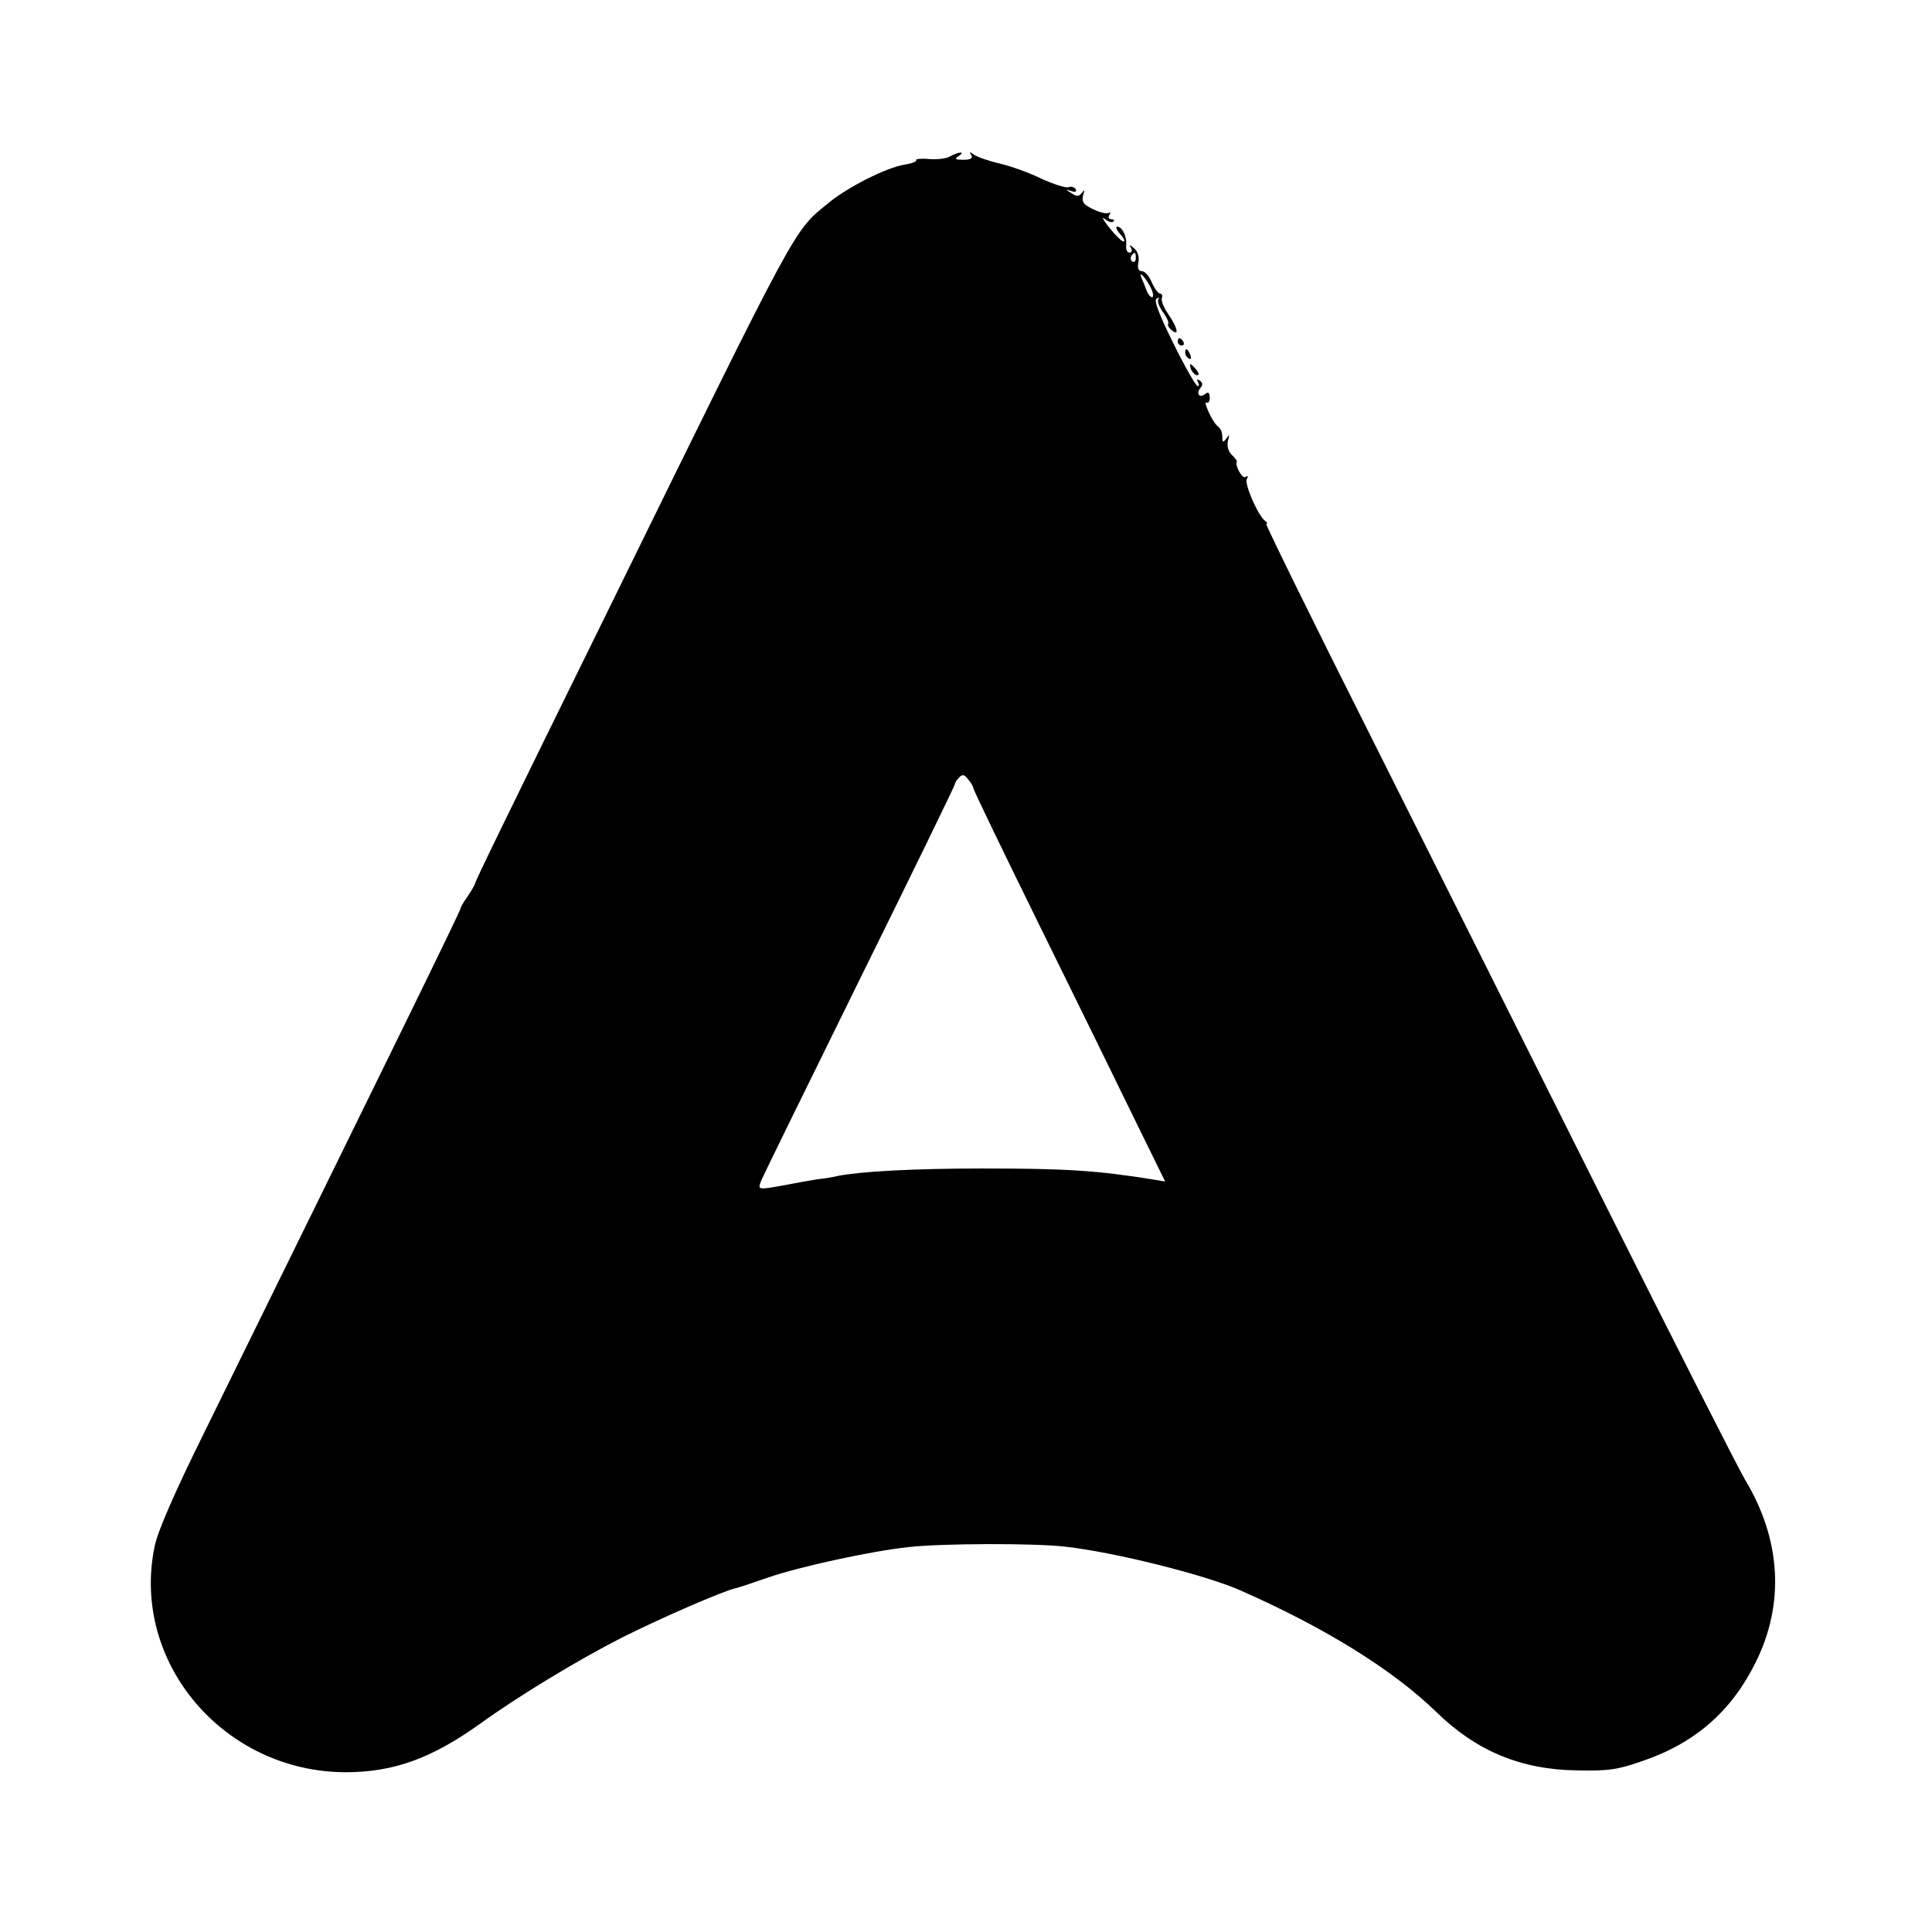 <?xml version="1.0" standalone="no"?>
<!DOCTYPE svg PUBLIC "-//W3C//DTD SVG 20010904//EN"
 "http://www.w3.org/TR/2001/REC-SVG-20010904/DTD/svg10.dtd">
<svg version="1.0" xmlns="http://www.w3.org/2000/svg"
 width="520pt" height="520pt" viewBox="0 0 520 520"
 preserveAspectRatio="xMidYMid meet">
<g transform="translate(0,520) scale(0.1,-0.1)"
fill="#000000" stroke="none">
<path d="M2557 4779 c-10 -6 -36 -9 -57 -7 -21 2 -37 0 -34 -3 2 -4 -12 -9
-31 -12 -49 -8 -153 -60 -206 -104 -94 -77 -75 -42 -586 -1083 -284 -577 -363
-740 -364 -747 -1 -5 -10 -20 -20 -35 -10 -14 -19 -29 -19 -32 0 -7 -188 -390
-689 -1409 -81 -164 -127 -269 -135 -310 -64 -311 186 -606 514 -607 129 0
231 37 360 129 105 76 267 174 385 234 104 52 269 124 304 132 9 2 48 15 88
29 84 29 276 71 378 82 88 10 340 11 423 1 133 -15 372 -75 467 -116 230 -101
414 -215 532 -330 107 -104 227 -154 377 -156 84 -2 111 2 176 25 142 48 240
134 305 265 79 158 69 331 -28 492 -19 32 -190 369 -380 748 -190 380 -473
945 -630 1258 -157 312 -282 567 -279 567 4 0 3 4 -3 8 -19 14 -57 101 -49
113 4 7 3 10 -4 5 -9 -5 -29 32 -23 42 1 1 -5 10 -14 18 -10 10 -13 25 -10 38
5 17 4 18 -4 6 -7 -10 -11 -11 -11 -2 0 20 -3 27 -15 37 -13 12 -39 69 -27 61
4 -2 8 4 8 14 0 13 -4 16 -12 10 -15 -13 -26 0 -13 16 7 8 6 14 -2 20 -8 4 -9
3 -5 -4 4 -7 4 -12 -1 -11 -4 0 -34 52 -65 115 -39 79 -53 116 -45 120 7 4 9
4 5 -1 -4 -4 1 -20 12 -35 11 -15 17 -29 14 -32 -2 -3 2 -11 10 -17 21 -18 15
8 -10 44 -12 17 -19 36 -17 43 3 6 0 12 -5 12 -5 0 -15 14 -22 30 -7 17 -19
30 -26 30 -10 0 -13 8 -10 24 3 15 -2 30 -12 38 -12 10 -14 10 -8 1 4 -8 2
-13 -4 -13 -6 0 -10 8 -9 18 3 23 -10 52 -24 52 -5 0 -2 -9 8 -20 10 -11 14
-20 9 -20 -5 0 -22 17 -39 38 -16 20 -21 31 -12 23 10 -8 20 -11 24 -7 3 3 1
6 -6 6 -7 0 -9 5 -5 12 4 6 3 8 -2 5 -6 -3 -24 1 -42 10 -26 12 -31 20 -27 37
5 15 4 17 -3 7 -8 -10 -14 -11 -28 -1 -17 10 -17 11 -1 6 11 -4 16 -2 12 5 -4
6 -13 8 -20 5 -7 -2 -39 8 -72 23 -32 16 -83 34 -113 41 -30 7 -61 18 -69 24
-11 8 -13 8 -7 -1 5 -9 -1 -13 -21 -13 -22 0 -25 2 -13 10 20 13 0 12 -23 -1z
m500 -274 c0 -8 -4 -12 -9 -9 -5 3 -6 10 -3 15 9 13 12 11 12 -6z m38 -75 c9
-16 11 -30 6 -30 -5 0 -11 8 -15 18 -3 9 -9 23 -12 30 -12 26 6 10 21 -18z
m-475 -1352 c0 -4 79 -168 176 -365 97 -197 213 -433 258 -526 l82 -167 -30 5
c-155 25 -238 30 -461 30 -186 0 -329 -8 -390 -20 -11 -3 -36 -7 -55 -9 -19
-3 -59 -10 -89 -16 -72 -13 -72 -13 -62 13 5 12 124 255 265 541 141 285 256
522 256 525 0 4 5 12 12 19 9 9 14 7 24 -6 8 -9 14 -20 14 -24z"/>
<path d="M3170 4280 c0 -5 5 -10 11 -10 5 0 7 5 4 10 -3 6 -8 10 -11 10 -2 0
-4 -4 -4 -10z"/>
<path d="M3190 4251 c0 -6 4 -13 10 -16 6 -3 7 1 4 9 -7 18 -14 21 -14 7z"/>
<path d="M3206 4205 c4 -8 11 -15 16 -15 6 0 5 6 -2 15 -7 8 -14 15 -16 15 -2
0 -1 -7 2 -15z"/>
</g>
</svg>
